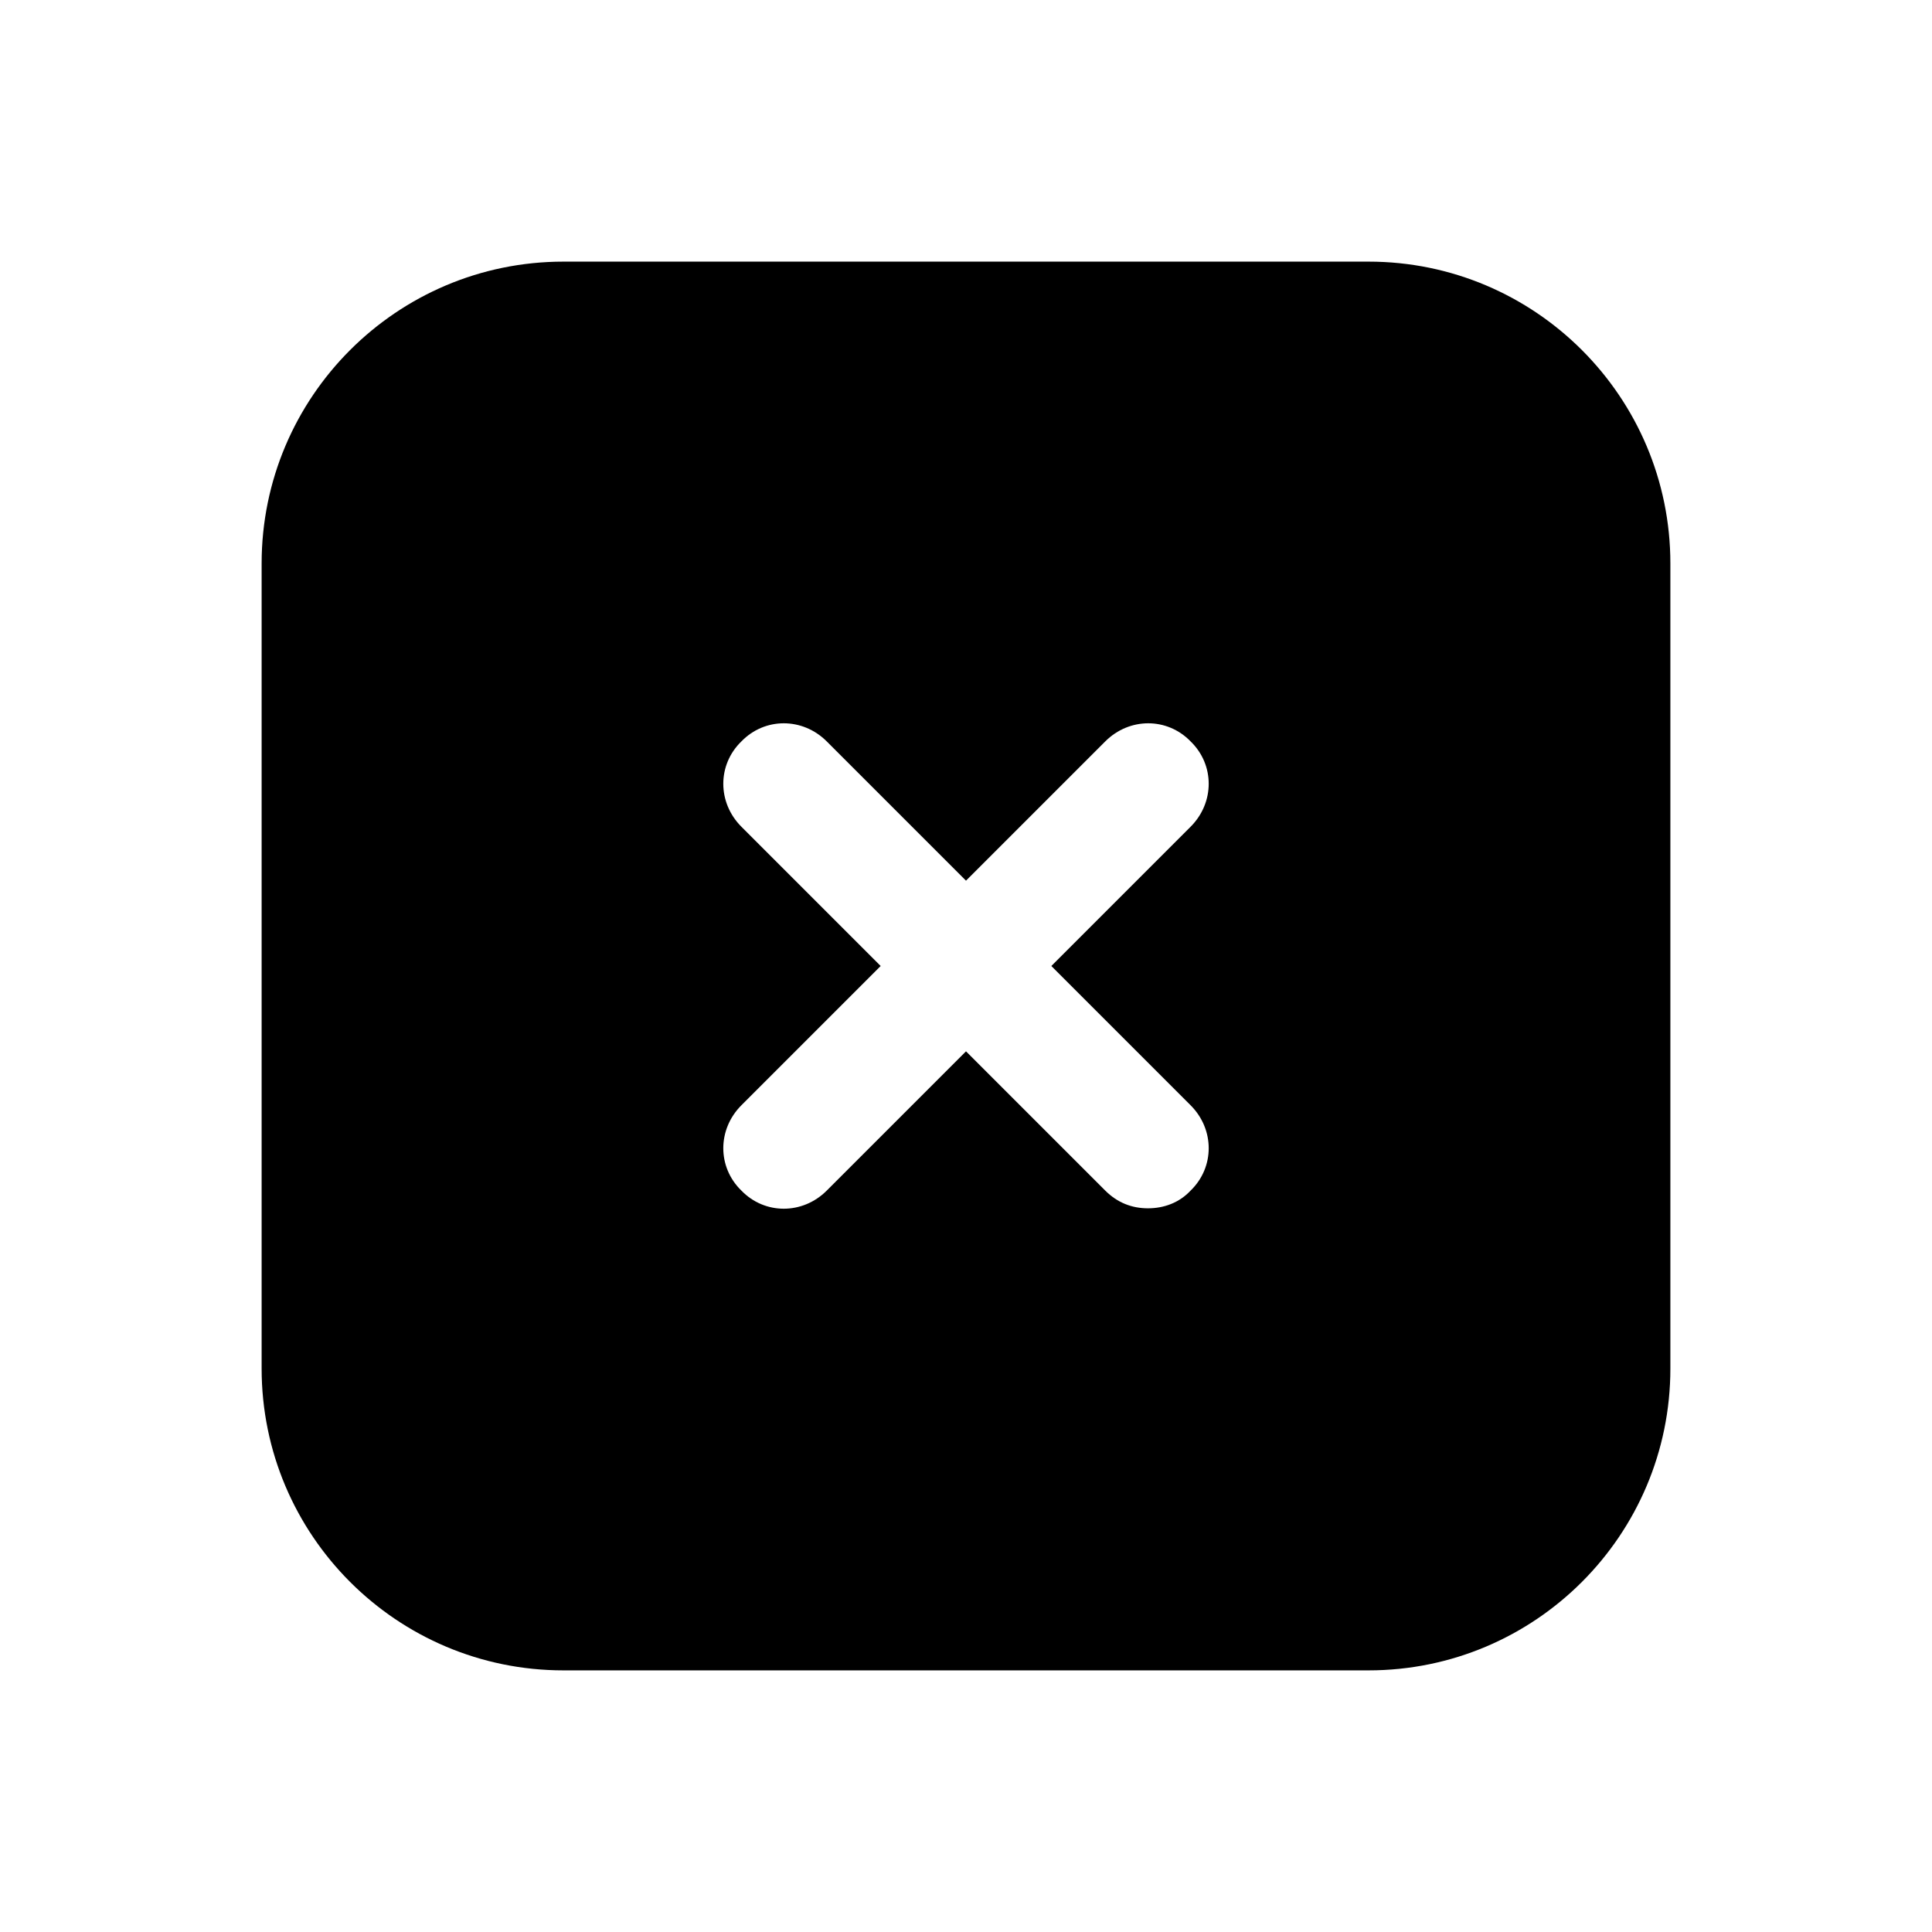 <svg width="24" height="24" viewBox="0 0 24 24" fill="none" xmlns="http://www.w3.org/2000/svg">
<path d="M17 3.25H7C4.93 3.25 3.25 4.93 3.25 7V17C3.25 19.07 4.93 20.75 7 20.75H17C19.07 20.75 20.75 19.07 20.75 17V7C20.75 4.93 19.07 3.25 17 3.25ZM14.79 13.73C15.09 14.03 15.09 14.5 14.79 14.79C14.65 14.94 14.46 15.01 14.26 15.01C14.06 15.01 13.88 14.94 13.73 14.79L12 13.06L10.27 14.79C9.97 15.09 9.5 15.09 9.21 14.79C8.91 14.5 8.91 14.03 9.21 13.73L10.94 12L9.21 10.27C8.91 9.97 8.91 9.5 9.21 9.21C9.5 8.91 9.97 8.91 10.27 9.21L12 10.94L13.73 9.21C14.03 8.91 14.5 8.91 14.79 9.21C15.09 9.5 15.09 9.97 14.79 10.27L13.06 12L14.79 13.73Z" fill="black"/>
</svg>
